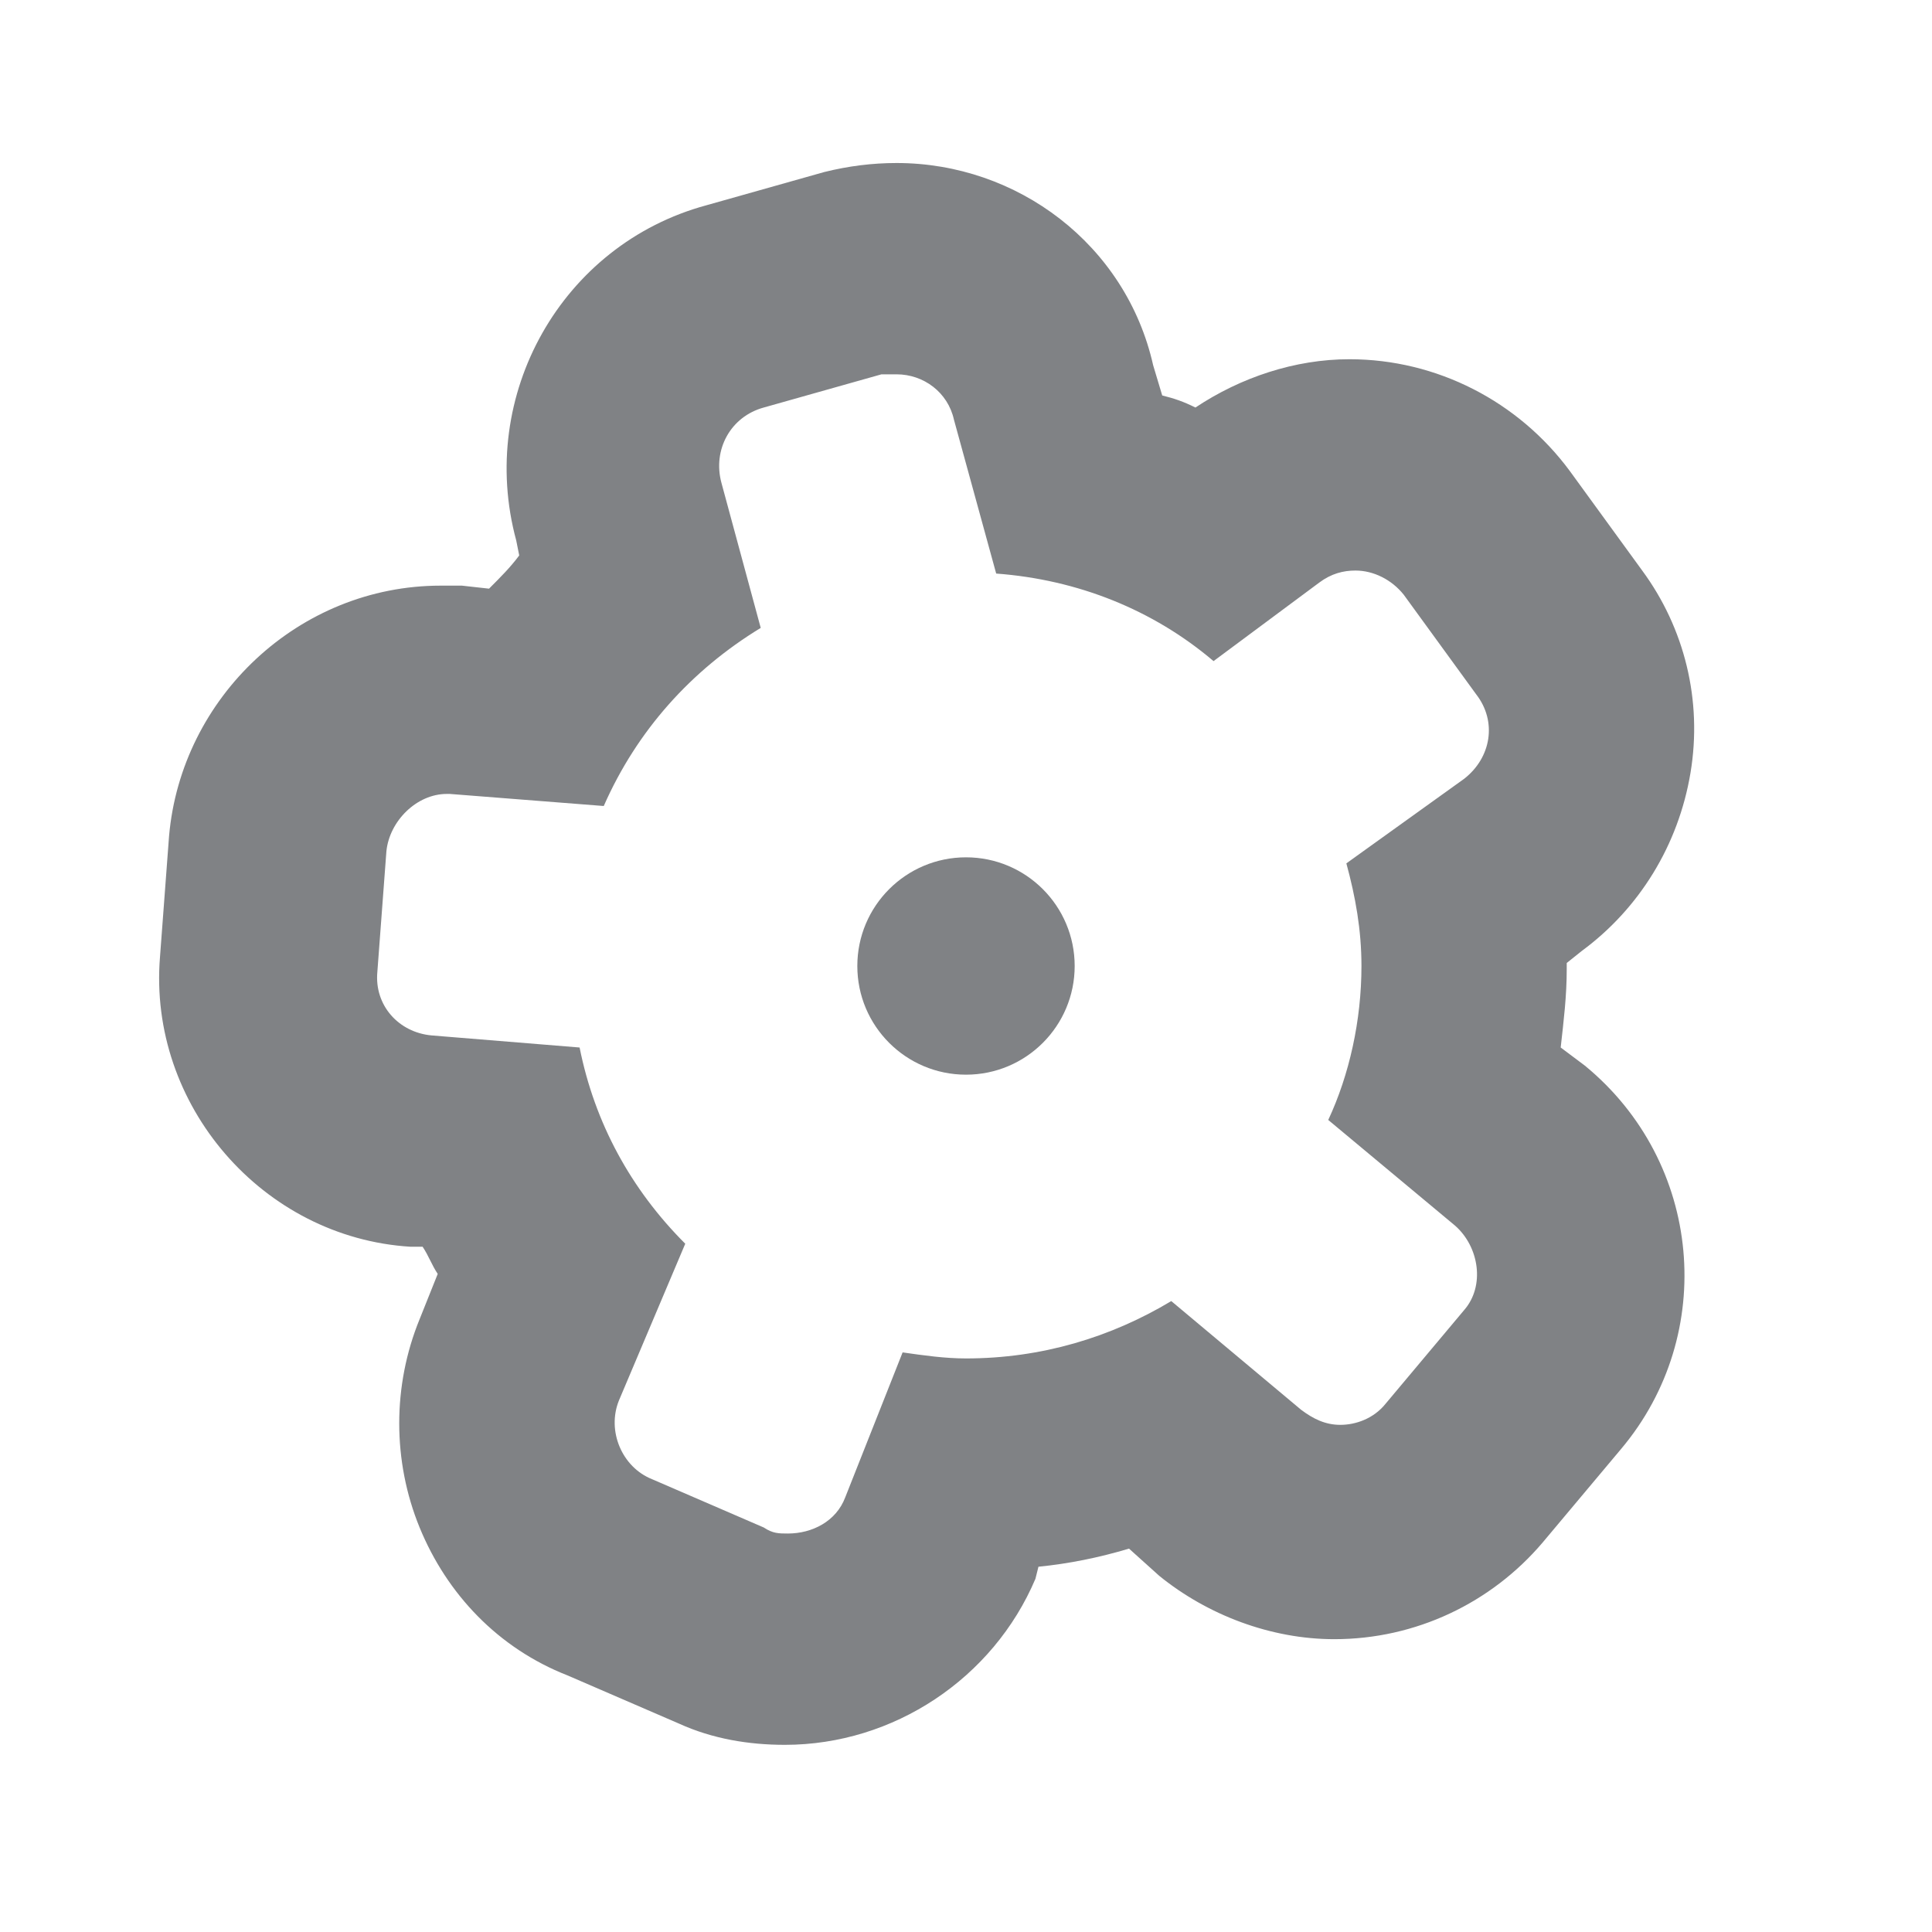 <?xml version="1.0" encoding="utf-8"?>
<!-- Generator: Adobe Illustrator 21.1.0, SVG Export Plug-In . SVG Version: 6.00 Build 0)  -->
<svg version="1.1" id="Calque_1" xmlns="http://www.w3.org/2000/svg" xmlns:xlink="http://www.w3.org/1999/xlink" x="0px" y="0px"
	 viewBox="0 0 64 64" style="enable-background:new 0 0 64 64;" xml:space="preserve">
<style type="text/css">
	.st0{fill:#808285;}
</style>
<g id="Calque_1_1_">
</g>
<g id="Calque_1_3_">
</g>
<g id="Calque_1_2_">
</g>
<path class="st0" d="M29.7,12.4c0.9,0,1.7,0.6,1.9,1.5L33,19c2.7,0.2,5.2,1.2,7.2,2.9l3.5-2.6c0.4-0.3,0.8-0.4,1.2-0.4
	c0.6,0,1.2,0.3,1.6,0.8l2.4,3.3c0.7,0.9,0.5,2.1-0.4,2.8l-3.9,2.8c0.3,1.1,0.5,2.2,0.5,3.4c0,1.8-0.4,3.6-1.1,5.1l4.2,3.5
	c0.8,0.7,1,2,0.3,2.8l-2.6,3.1c-0.4,0.5-1,0.7-1.5,0.7c-0.5,0-0.9-0.2-1.3-0.5l-4.3-3.6c-2,1.2-4.3,1.9-6.8,1.9
	c-0.7,0-1.4-0.1-2.1-0.2L28,49.6c-0.3,0.8-1.1,1.2-1.9,1.2c-0.3,0-0.5,0-0.8-0.2l-3.7-1.6c-1-0.4-1.5-1.6-1.1-2.6l2.2-5.2
	c-1.8-1.8-3-4-3.5-6.5l-4.9-0.4c-1.1-0.1-1.9-1-1.8-2.1l0.3-4c0.1-1,1-1.9,2-1.9c0,0,0.1,0,0.1,0l5.1,0.4c1.1-2.5,2.9-4.5,5.2-5.9
	L23.9,16c-0.3-1.1,0.3-2.2,1.4-2.5l3.9-1.1C29.3,12.4,29.5,12.4,29.7,12.4 M29.7,5.4C29.7,5.4,29.7,5.4,29.7,5.4
	c-0.8,0-1.6,0.1-2.4,0.3l-3.9,1.1c-4.8,1.3-7.6,6.3-6.3,11.1l0.1,0.5c-0.3,0.4-0.6,0.7-1,1.1l-0.9-0.1c-0.2,0-0.4,0-0.7,0
	c-4.7,0-8.6,3.7-9,8.3l-0.3,4c-0.4,4.9,3.4,9.3,8.3,9.6l0.4,0c0.2,0.3,0.3,0.6,0.5,0.9l-0.6,1.5c-0.9,2.2-0.9,4.7,0,6.9
	c0.9,2.2,2.6,4,4.9,4.9l3.7,1.6c1.1,0.5,2.3,0.7,3.5,0.7c3.6,0,6.9-2.2,8.3-5.5l0.1-0.4c1-0.1,2-0.3,3-0.6l1,0.9
	c1.6,1.3,3.7,2.1,5.8,2.1c2.7,0,5.2-1.2,6.9-3.2l2.6-3.1c3.2-3.8,2.7-9.5-1.2-12.7l-0.8-0.6c0.1-0.9,0.2-1.7,0.2-2.6
	c0-0.1,0-0.1,0-0.2l0.5-0.4c1.9-1.4,3.2-3.5,3.6-5.9c0.4-2.4-0.2-4.8-1.6-6.7l-2.4-3.3c-1.7-2.3-4.4-3.7-7.3-3.7
	c-1.8,0-3.6,0.6-5.1,1.6c-0.4-0.2-0.7-0.3-1.1-0.4l-0.3-1C37.3,8.1,33.7,5.4,29.7,5.4L29.7,5.4z"/>
<g>
	<circle class="st0" cx="32" cy="32" r="3.6"/>
</g>
</svg>
